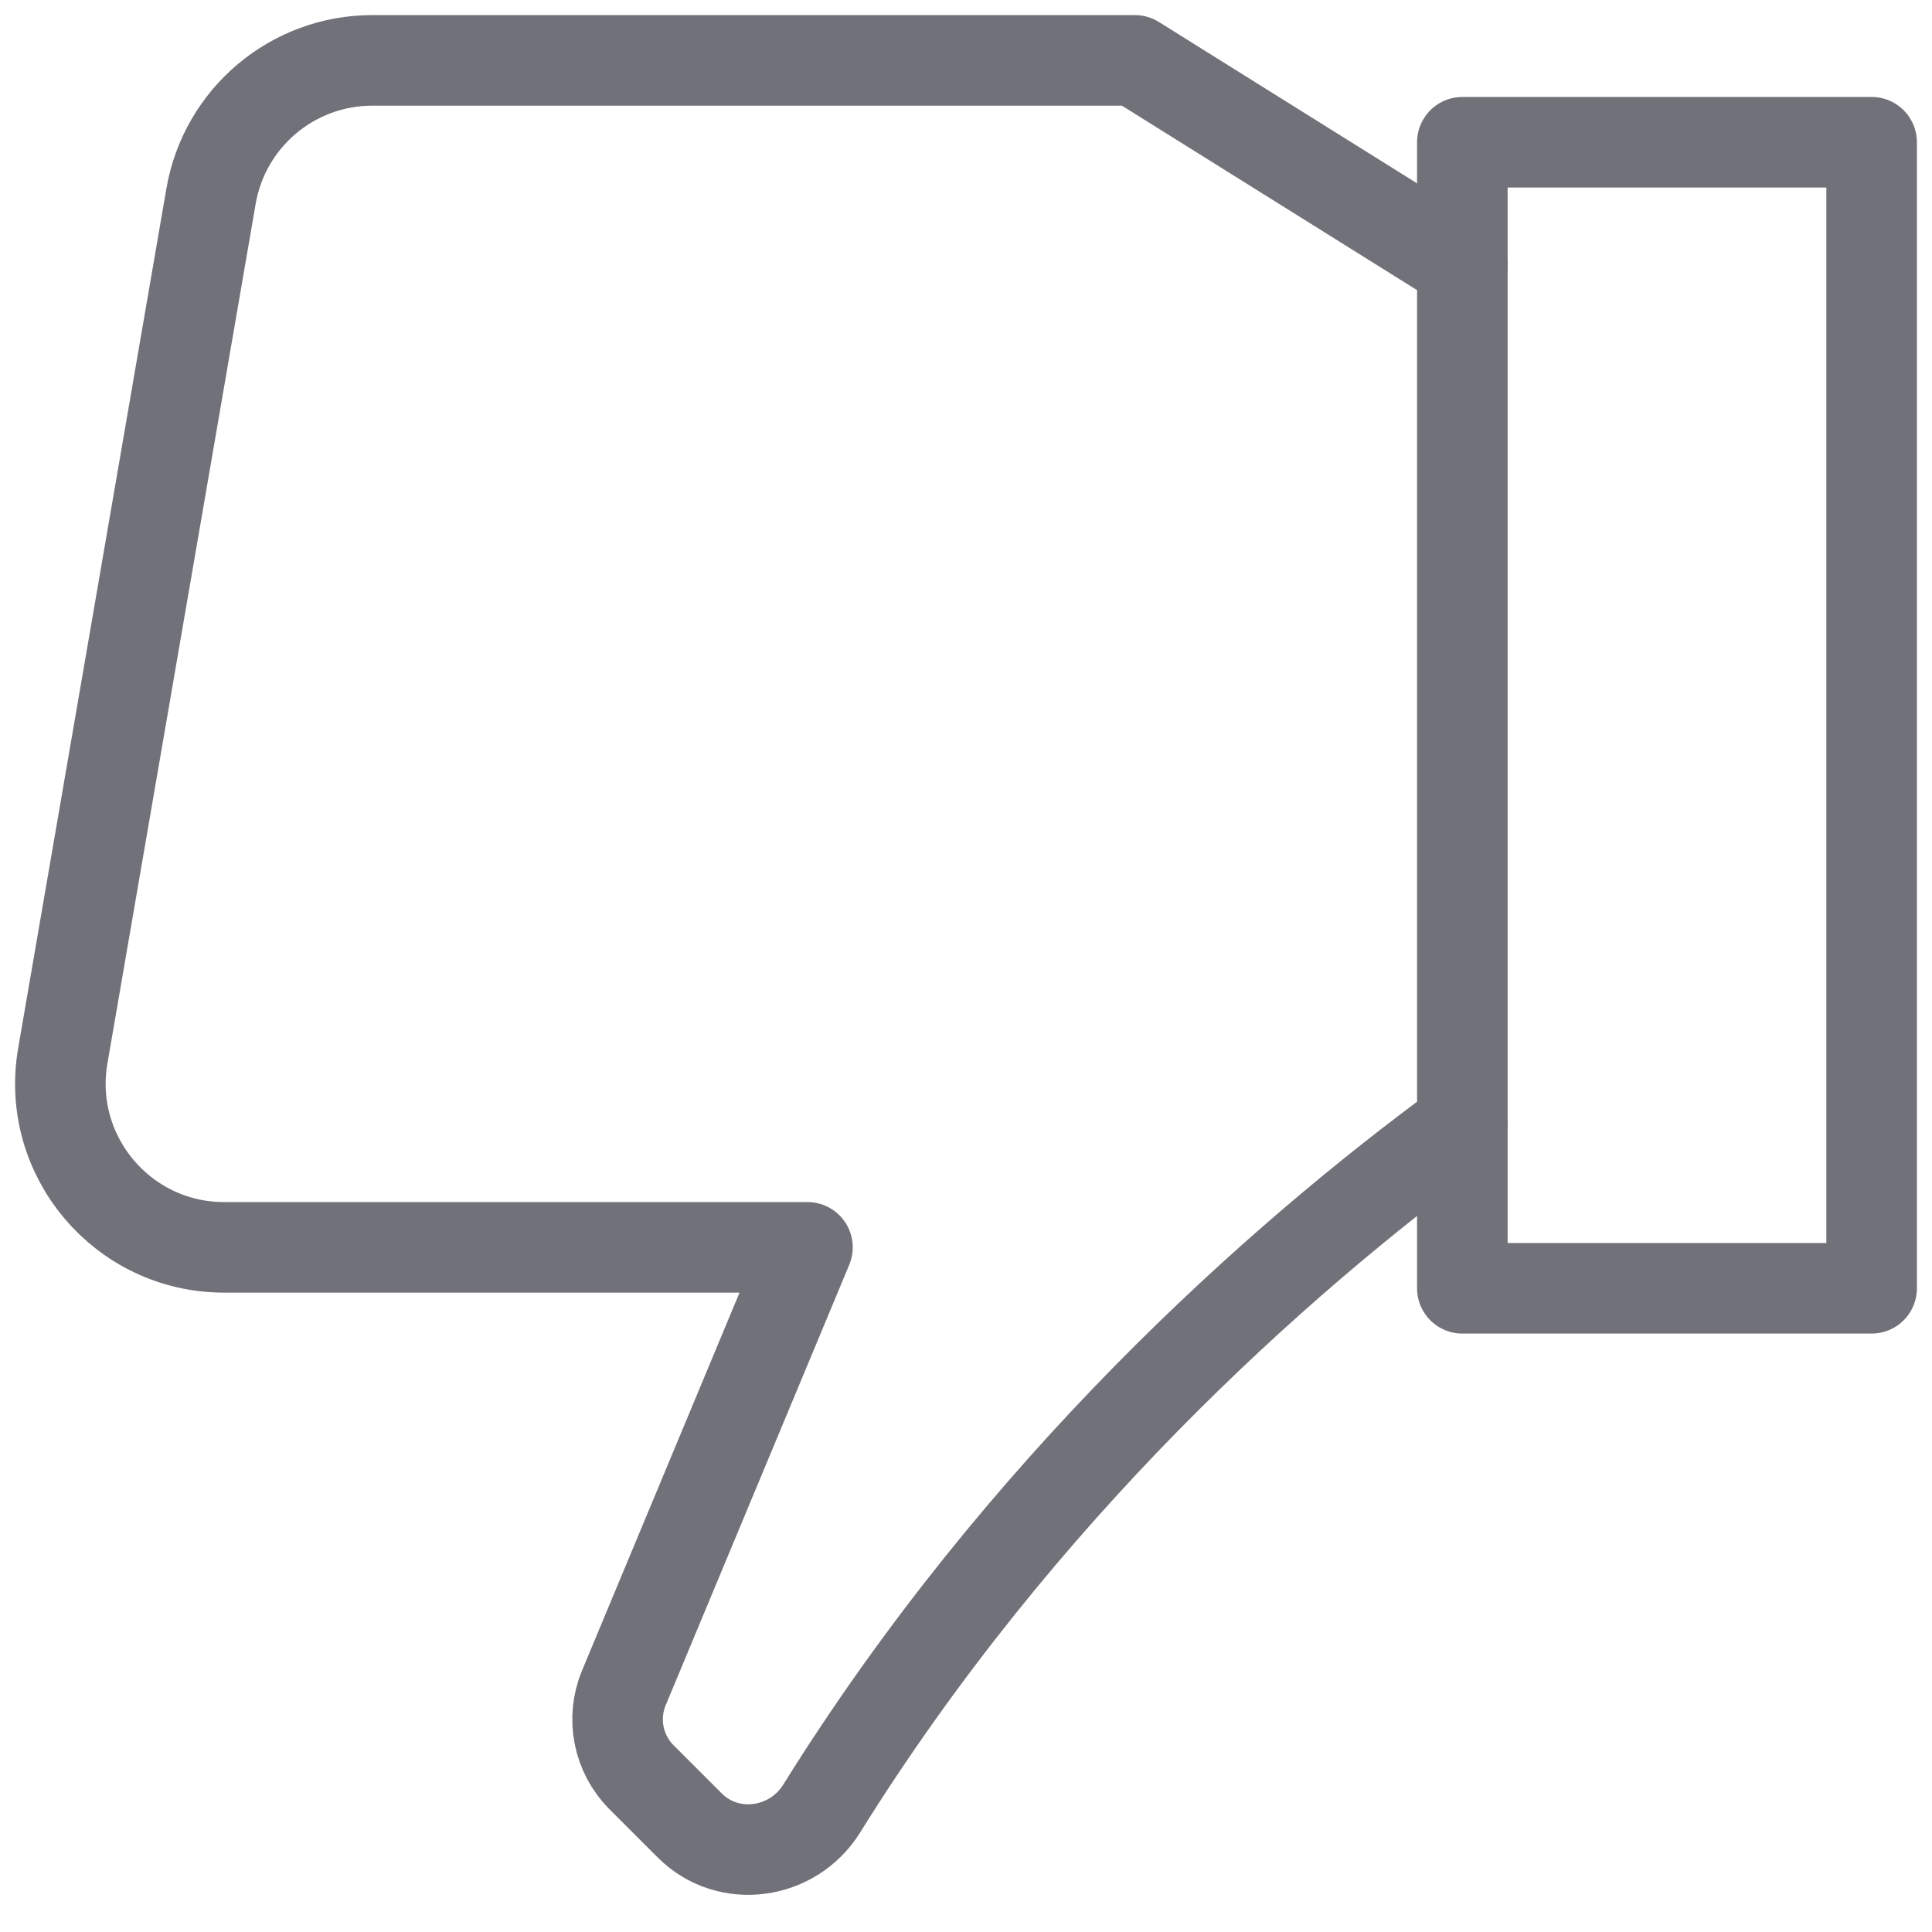 <svg width="32" height="32" viewBox="0 0 32 32" fill="none" xmlns="http://www.w3.org/2000/svg">
<path d="M24.221 18.626C21.125 20.896 16.9 24.673 13.608 29.958C13.132 30.722 12.062 30.873 11.425 30.236L10.626 29.437C10.238 29.049 10.122 28.464 10.333 27.957L13.374 20.66H3.712C2.031 20.66 0.754 19.145 1.04 17.488L3.495 3.251C3.719 1.95 4.847 1 6.167 1L18.797 1L24.221 4.39" stroke="#71717A" stroke-width="1.5" stroke-linecap="round" stroke-linejoin="round"/>
<path d="M24.221 21.338H31L31 2.356H24.221L24.221 21.338Z" stroke="#71717A" stroke-width="1.5" stroke-linecap="round" stroke-linejoin="round"/>
</svg>
